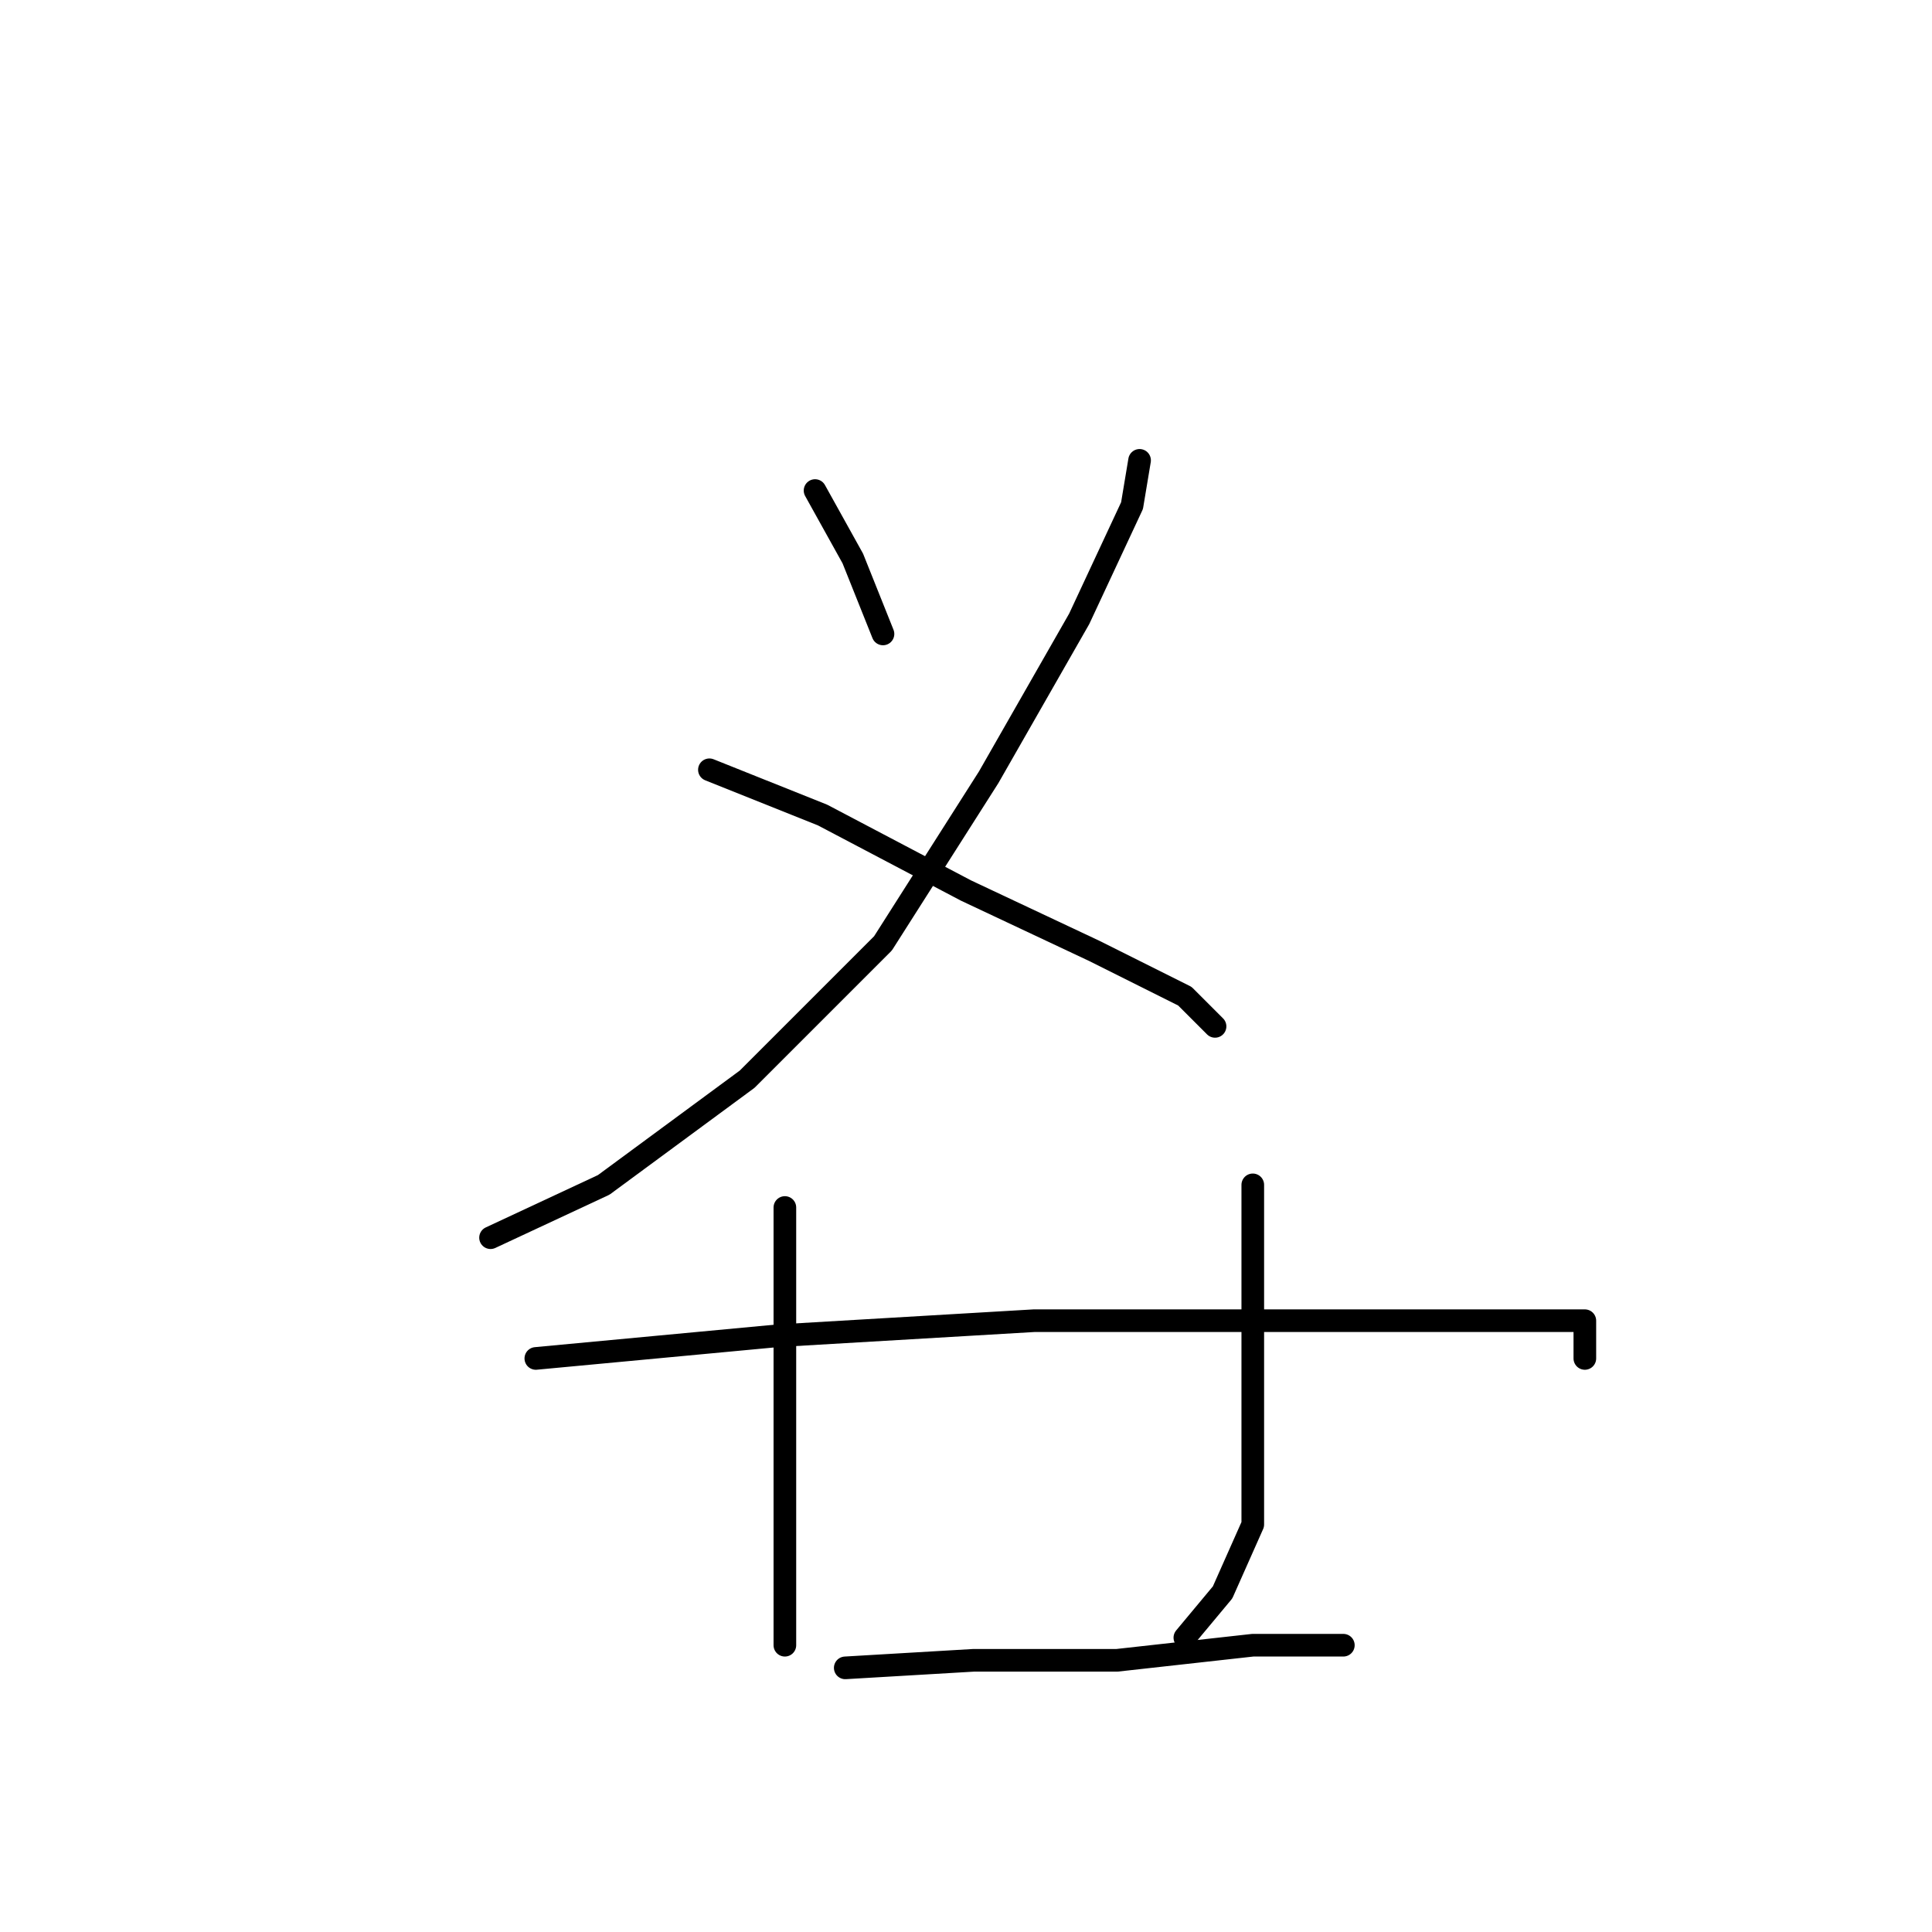 <?xml version="1.0" standalone="no"?>
    <svg width="256" height="256" xmlns="http://www.w3.org/2000/svg" version="1.1">
    <polyline stroke="black" stroke-width="3" stroke-linecap="round" fill="transparent" stroke-linejoin="round" points="108 65 113 74 117 84 117 84 " />
        <polyline stroke="black" stroke-width="3" stroke-linecap="round" fill="transparent" stroke-linejoin="round" points="151 61 150 67 143 82 131 103 117 125 99 143 80 157 65 164 65 164 " />
        <polyline stroke="black" stroke-width="3" stroke-linecap="round" fill="transparent" stroke-linejoin="round" points="94 102 109 108 128 118 145 126 157 132 161 136 161 136 " />
        <polyline stroke="black" stroke-width="3" stroke-linecap="round" fill="transparent" stroke-linejoin="round" points="104 160 104 175 104 191 104 203 104 210 104 213 104 214 104 215 104 218 104 218 " />
        <polyline stroke="black" stroke-width="3" stroke-linecap="round" fill="transparent" stroke-linejoin="round" points="166 157 166 171 166 188 166 202 162 211 157 217 157 217 " />
        <polyline stroke="black" stroke-width="3" stroke-linecap="round" fill="transparent" stroke-linejoin="round" points="71 180 103 177 137 175 167 175 190 175 206 175 210 175 210 180 210 180 " />
        <polyline stroke="black" stroke-width="3" stroke-linecap="round" fill="transparent" stroke-linejoin="round" points="112 221 129 220 148 220 166 218 178 218 178 218 " />
        </svg>